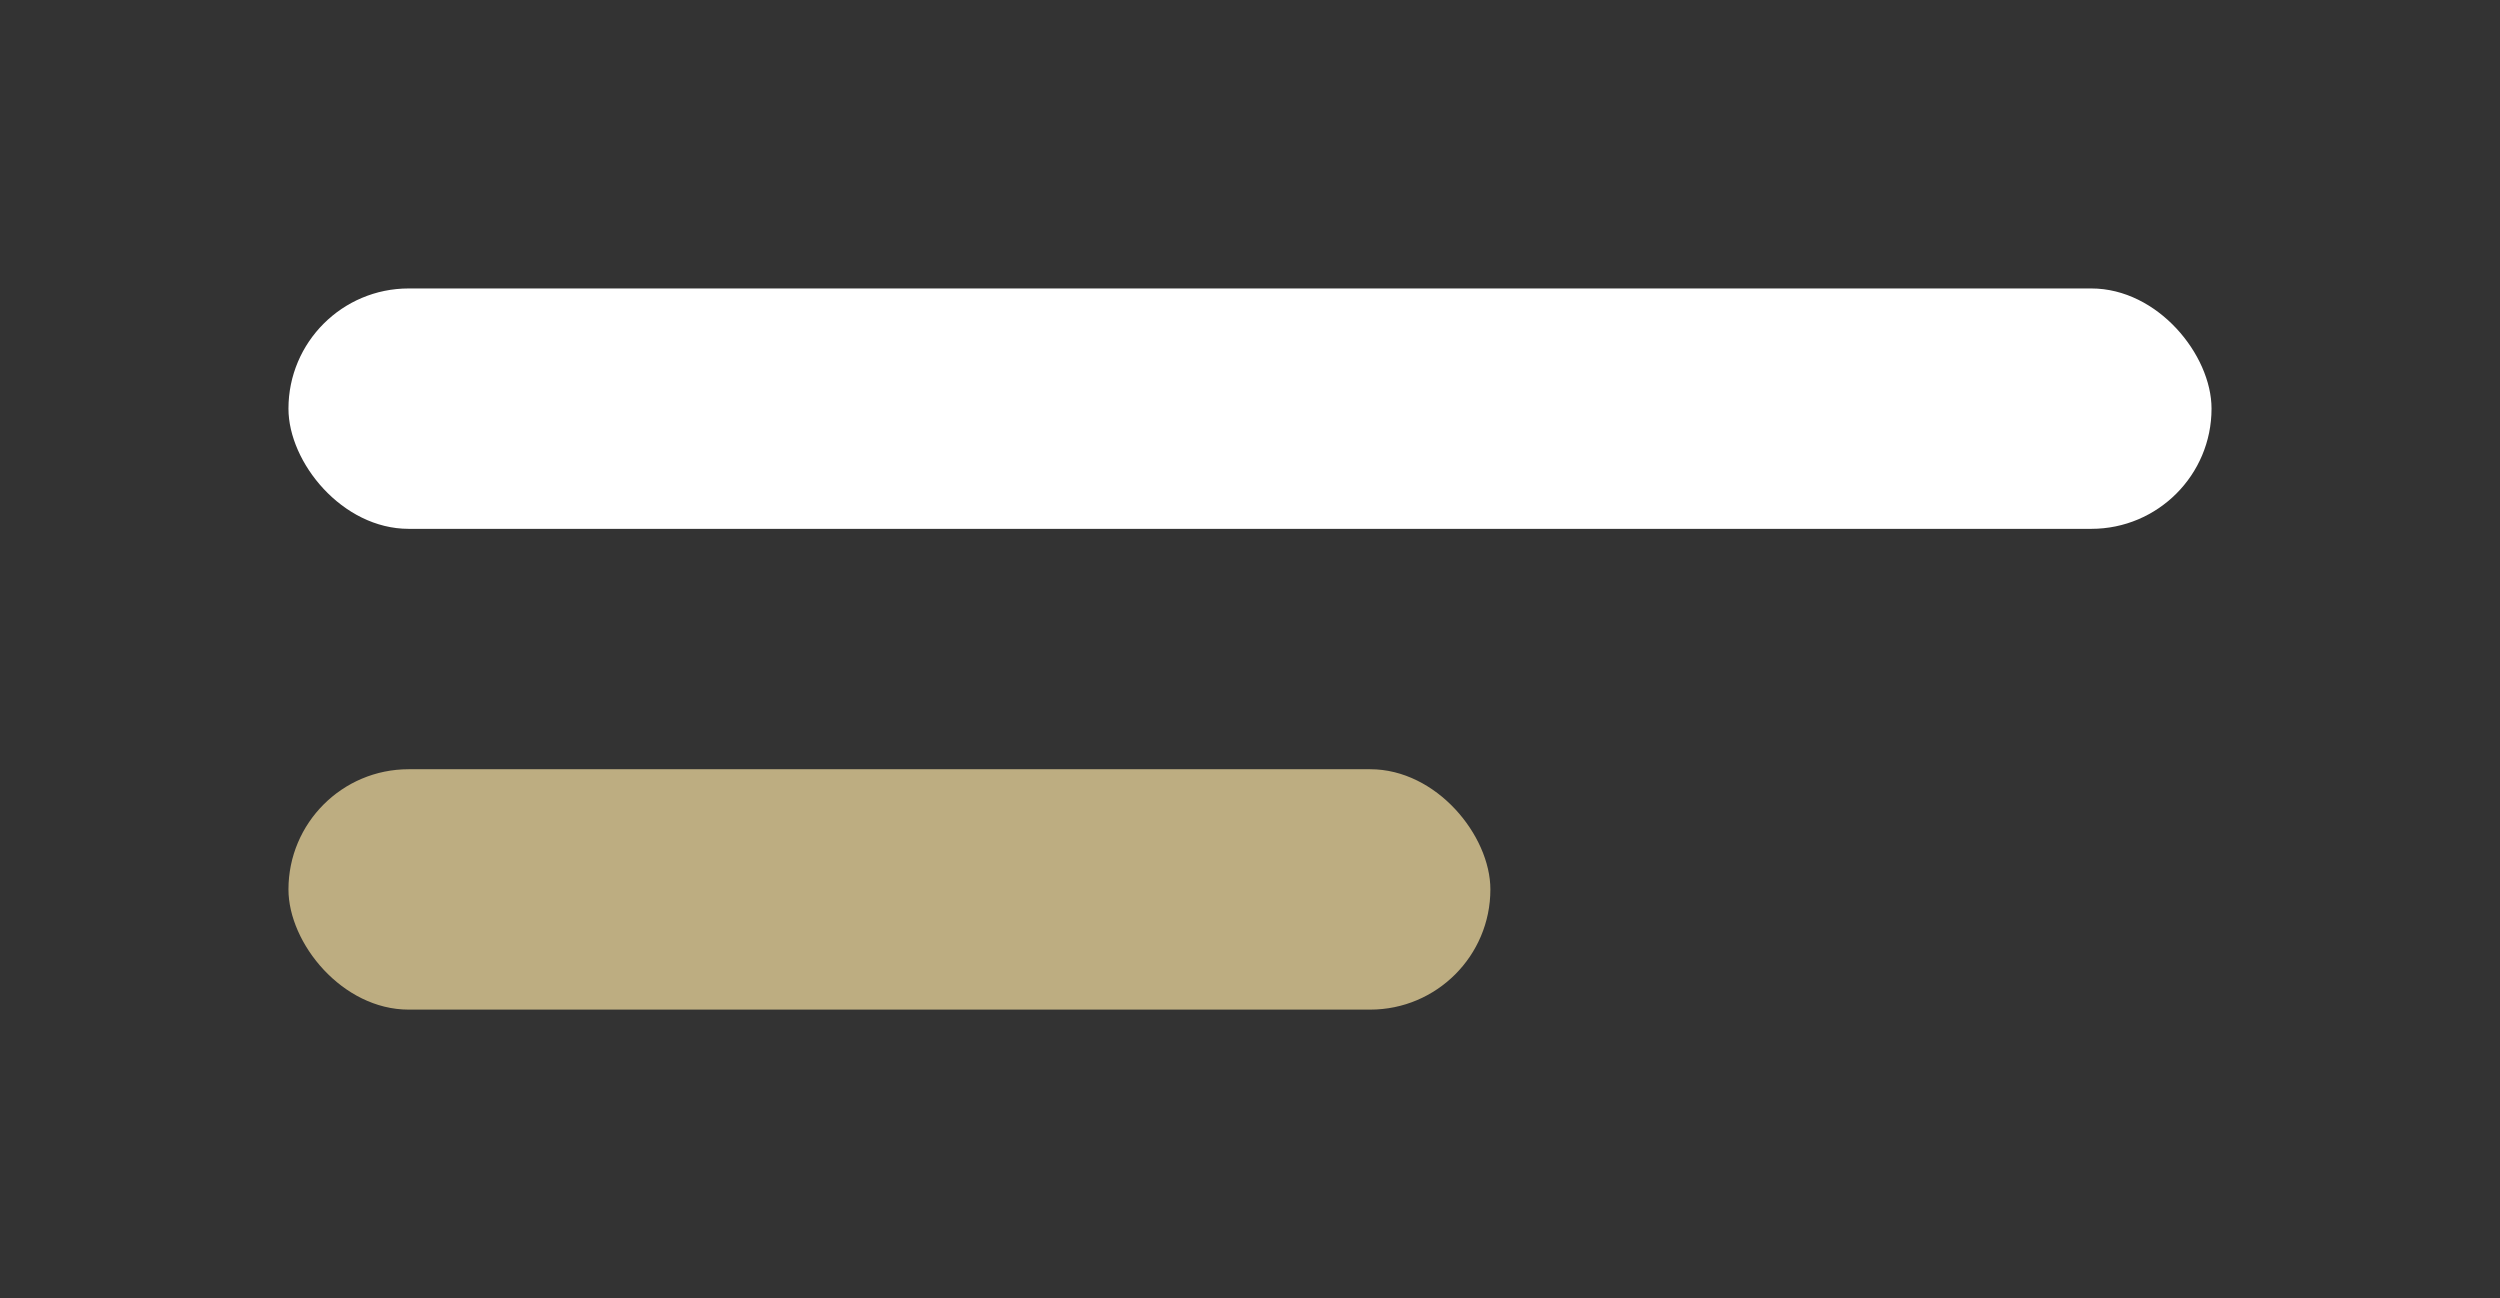 <svg width="52" height="27" viewBox="0 0 52 27" fill="none" xmlns="http://www.w3.org/2000/svg">
<rect x="0" y="0" width="52" height="27" fill="#333333" stroke="none"/>
<rect x="6" y="6" width="40" height="5" rx="2.5" fill="white"/>
<rect x="6" y="16" width="25" height="5" rx="2.5" fill="#BDAD81"/>
</svg>
